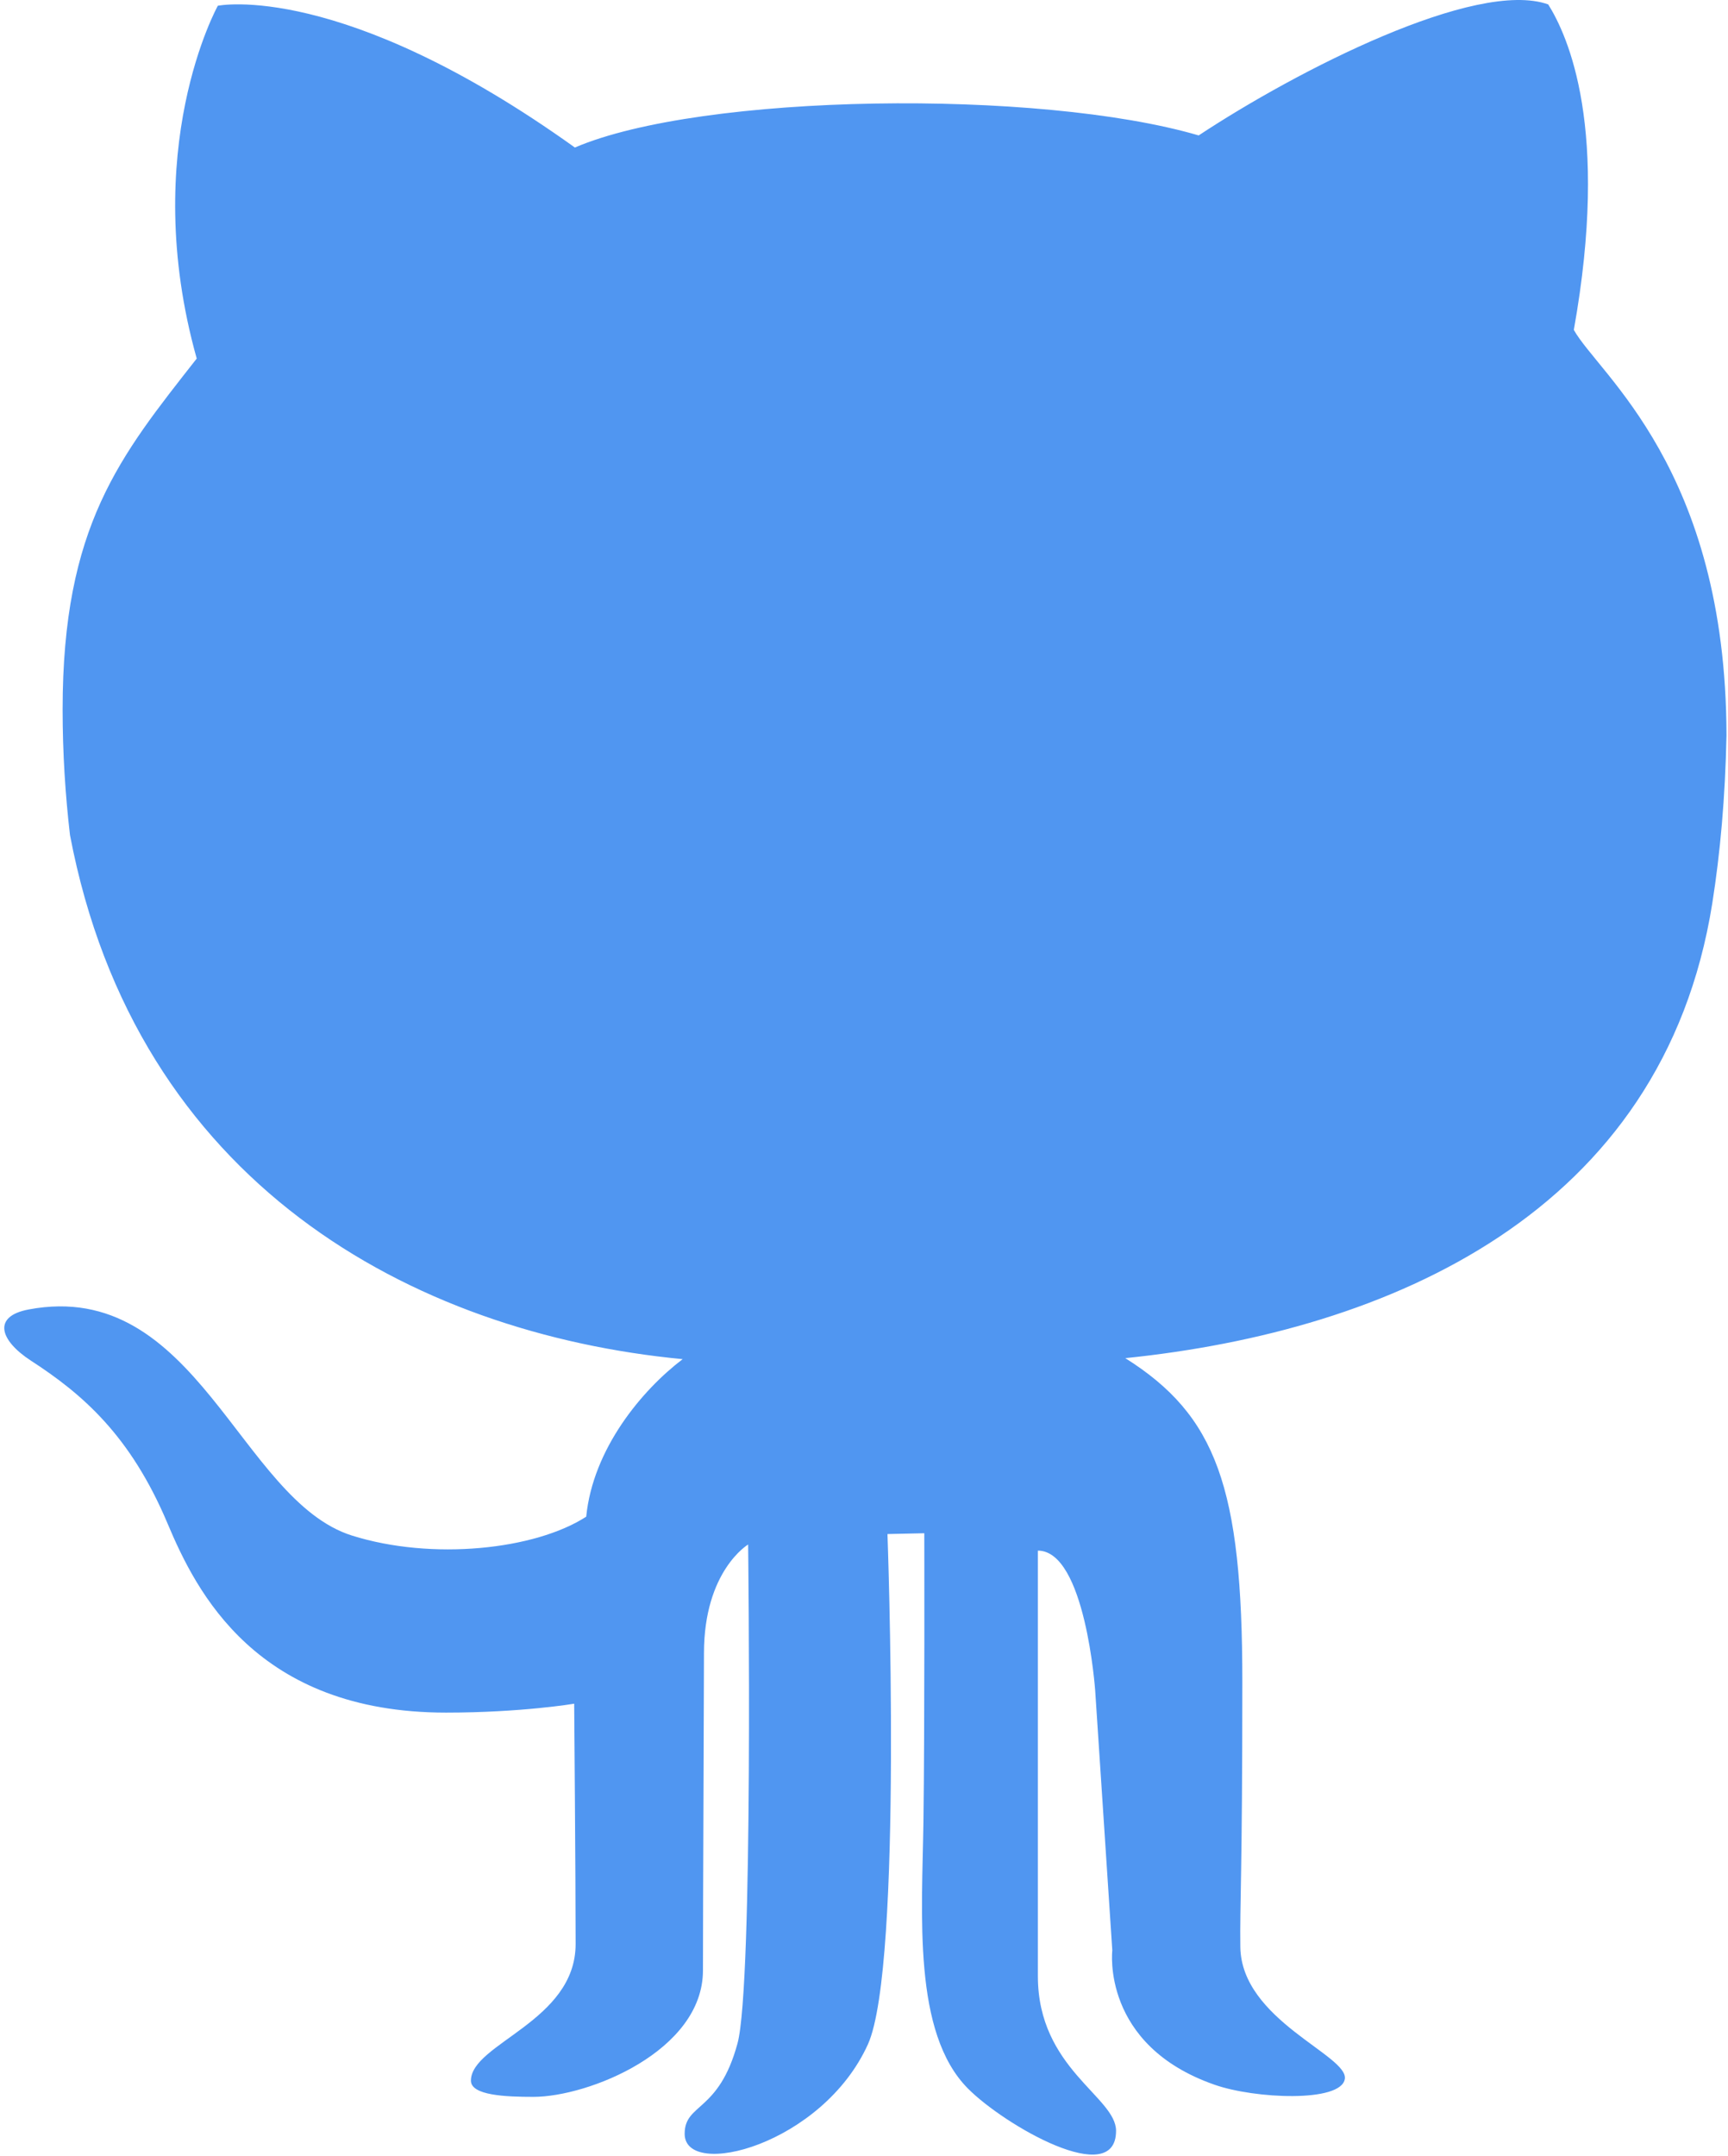 <svg width="384" height="479" viewBox="0 0 384 479" fill="none" xmlns="http://www.w3.org/2000/svg">
<path d="M380.501 200.695C382.277 189.457 383.385 177.135 383.664 163.318C383.557 104.072 355.196 83.108 349.739 73.28C357.776 28.39 348.408 7.971 344.051 0.981C327.981 -4.723 288.141 15.703 266.373 30.082C230.882 19.693 155.879 20.707 127.752 32.771C75.856 -4.389 48.408 1.277 48.408 1.277C48.408 1.277 30.663 33.097 43.717 79.648C26.642 101.407 13.915 116.791 13.915 157.597C13.915 167.37 14.522 176.605 15.552 185.49C30.257 262.808 91.522 296.164 151.702 301.916C142.646 308.797 131.774 321.819 130.27 336.908C118.891 344.265 96.002 346.697 78.203 341.101C53.264 333.221 43.717 283.835 6.37 290.88C-1.711 292.392 -0.105 297.722 6.893 302.266C18.271 309.646 28.987 318.82 37.247 338.451C43.591 353.523 56.934 380.433 99.12 380.433C115.867 380.433 127.597 378.454 127.597 378.454C127.597 378.454 127.916 416.86 127.916 431.839C127.916 449.077 104.652 453.917 104.652 462.187C104.652 465.476 112.352 465.788 118.54 465.788C130.769 465.788 156.213 455.602 156.213 437.685C156.213 423.448 156.44 375.604 156.44 367.225C156.44 348.918 166.251 343.089 166.251 343.089C166.251 343.089 167.452 440.816 163.89 453.918C159.713 469.326 152.146 467.137 152.146 473.994C152.146 484.227 182.735 476.496 192.881 454.097C200.73 436.602 197.215 340.766 197.215 340.766L205.398 340.588C205.398 340.588 205.492 384.48 205.21 404.532C204.915 425.301 202.772 451.557 215.108 463.949C223.205 472.099 248.011 486.4 248.011 473.331C248.011 465.757 230.64 459.498 230.64 438.978V344.45C241.193 344.45 243.374 375.522 243.374 375.522L247.178 433.249C247.178 433.249 244.652 454.314 269.934 463.105C278.859 466.231 297.952 467.081 298.847 461.834C299.744 456.574 275.857 448.796 275.63 432.492C275.507 422.562 276.075 416.75 276.075 373.558C276.075 330.39 270.276 314.421 250.068 301.695C308.669 295.681 369.536 269.51 380.501 200.695Z" fill="#5096F1"/>
</svg>
